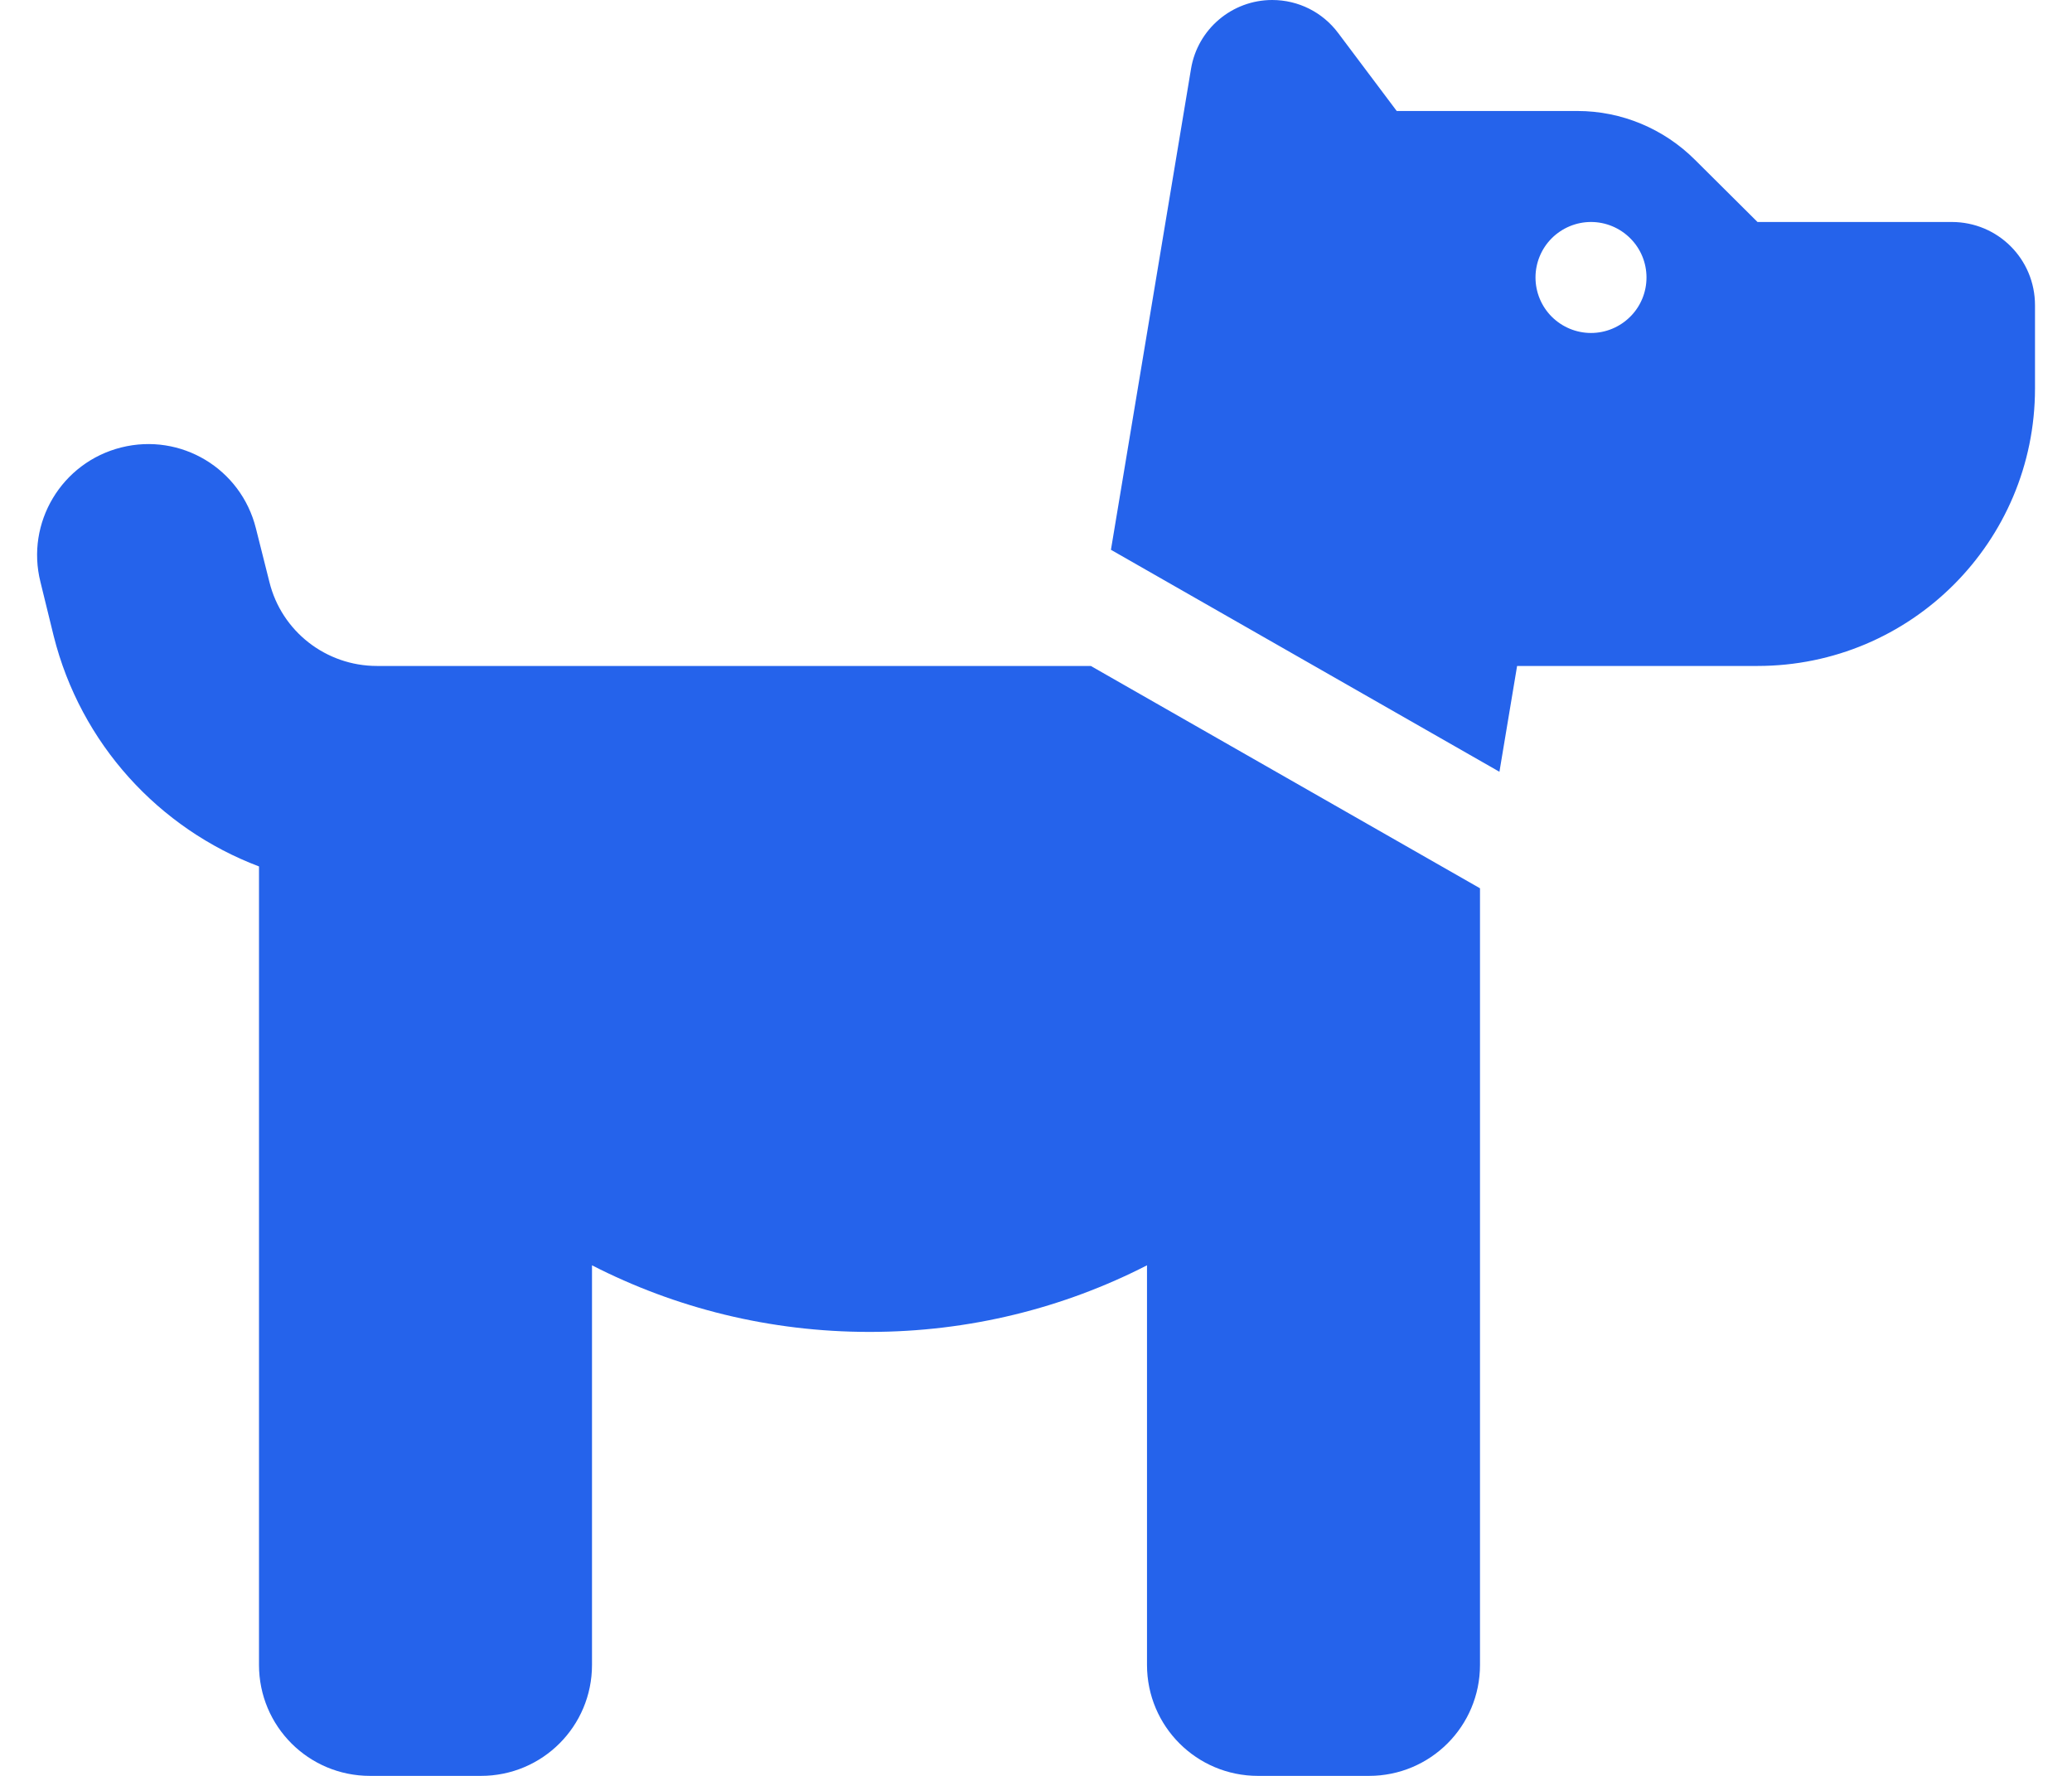 <svg width="42" height="36" viewBox="0 0 42 36" fill="none" xmlns="http://www.w3.org/2000/svg">
<g clip-path="url(#clip0_1_498)">
<path d="M22.519 11.145L24.143 1.392C24.277 0.591 24.973 0 25.788 0C26.316 0 26.808 0.246 27.124 0.668L28.312 2.25H31.976C32.869 2.25 33.727 2.609 34.359 3.241L35.625 4.5H39.562C40.498 4.5 41.25 5.252 41.25 6.188V7.875C41.25 10.983 38.733 13.5 35.625 13.5H33.375H32.25H30.752L30.394 15.645L22.519 11.145ZM30 18.007V33.75C30 34.995 28.994 36 27.75 36H25.5C24.256 36 23.25 34.995 23.25 33.75V25.65C21.562 26.515 19.65 27 17.625 27C15.6 27 13.688 26.515 12 25.65V33.75C12 34.995 10.995 36 9.75 36H7.5C6.255 36 5.25 34.995 5.25 33.75V17.564C3.225 16.798 1.636 15.082 1.087 12.888L0.82 11.798C0.518 10.596 1.249 9.373 2.459 9.07C3.668 8.768 4.884 9.499 5.187 10.709L5.461 11.798C5.707 12.797 6.607 13.5 7.641 13.5H9.75H10.875H22.111L30 18.007ZM33.375 5.625C33.375 5.327 33.257 5.04 33.045 4.83C32.834 4.619 32.548 4.5 32.25 4.5C31.952 4.5 31.666 4.619 31.454 4.83C31.244 5.04 31.125 5.327 31.125 5.625C31.125 5.923 31.244 6.21 31.454 6.42C31.666 6.631 31.952 6.75 32.25 6.75C32.548 6.75 32.834 6.631 33.045 6.42C33.257 6.21 33.375 5.923 33.375 5.625Z" fill="#2563EB"/>
</g>
<defs>
<clipPath id="clip0_1_498">
<path d="M0.75 0H41.25V36H0.75V0Z" fill="white"/>
</clipPath>
</defs>
</svg>
